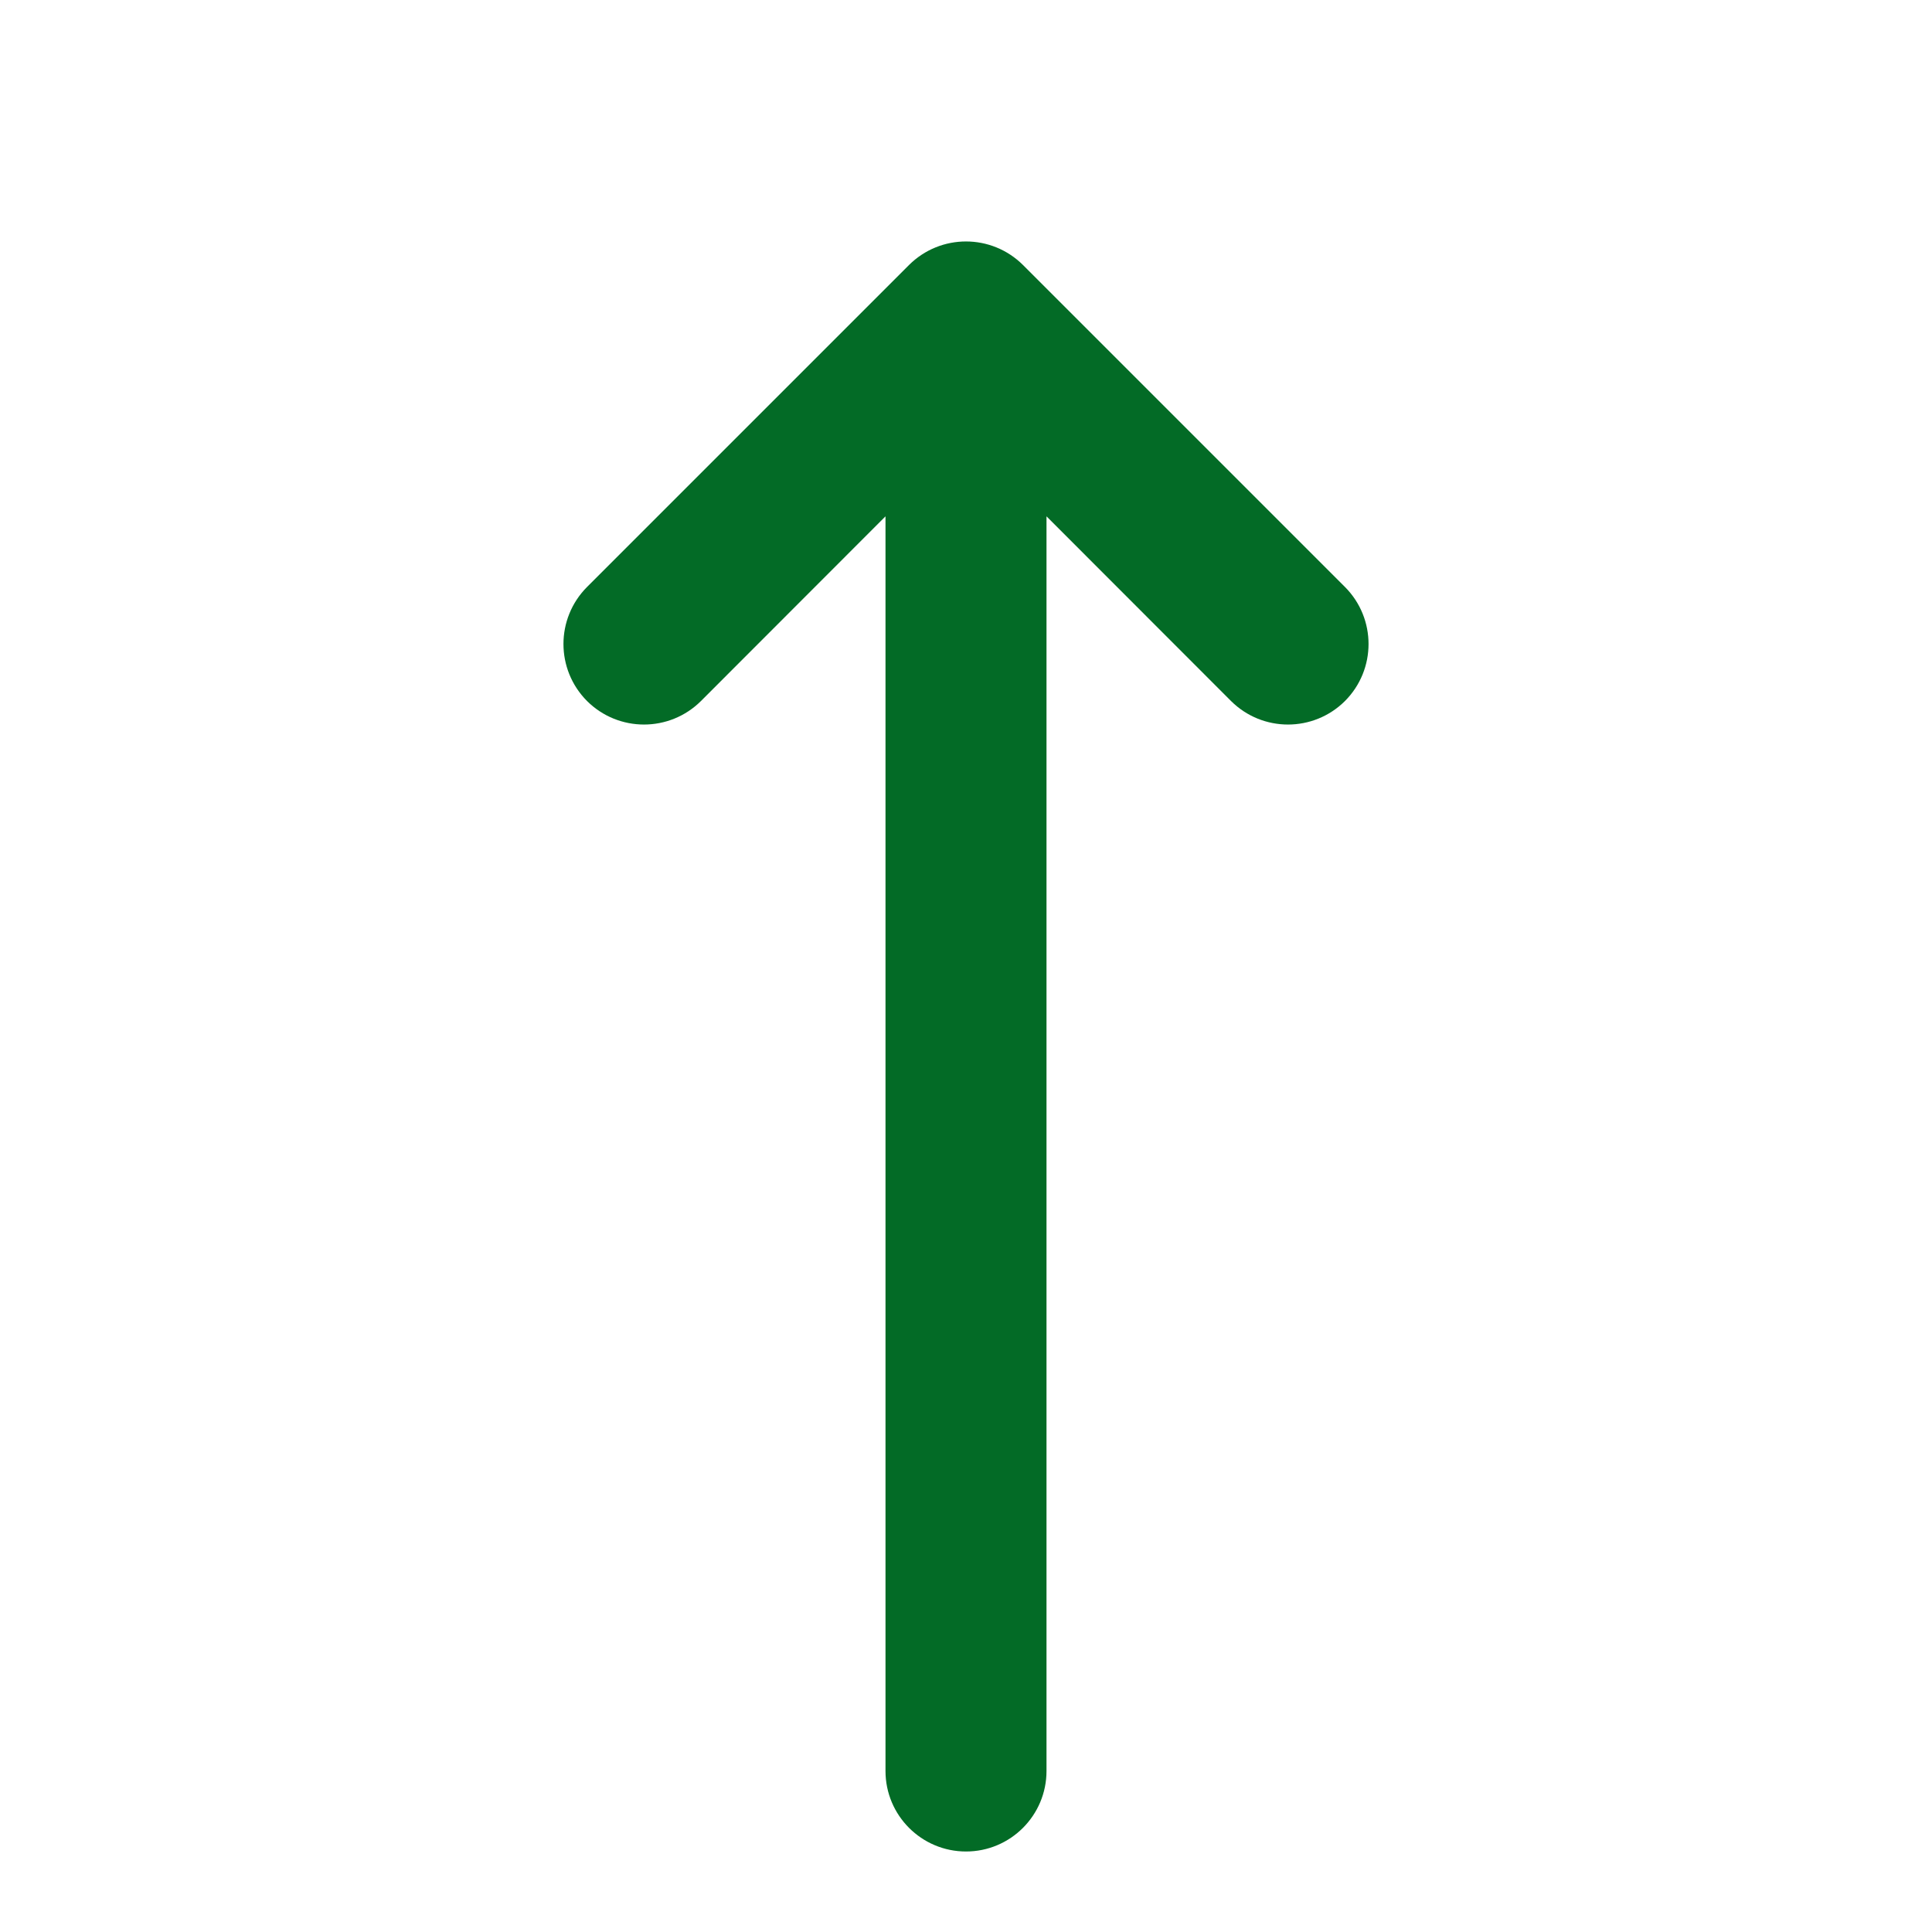 <svg width="100%" height="100%" style="overflow:visible;" preserveAspectRatio="none" viewBox="0 0 12 12" fill="none" xmlns="http://www.w3.org/2000/svg"><path d="M5.646 1.646C5.842 1.451 6.158 1.451 6.354 1.646L8.354 3.646C8.549 3.842 8.549 4.158 8.354 4.354C8.158 4.549 7.842 4.549 7.646 4.354L6.5 3.207V11C6.5 11.276 6.276 11.5 6 11.5C5.724 11.5 5.5 11.276 5.5 11V3.207L4.354 4.354C4.158 4.549 3.842 4.549 3.646 4.354C3.451 4.158 3.451 3.842 3.646 3.646L5.646 1.646Z" fill="#036B26"/></svg>